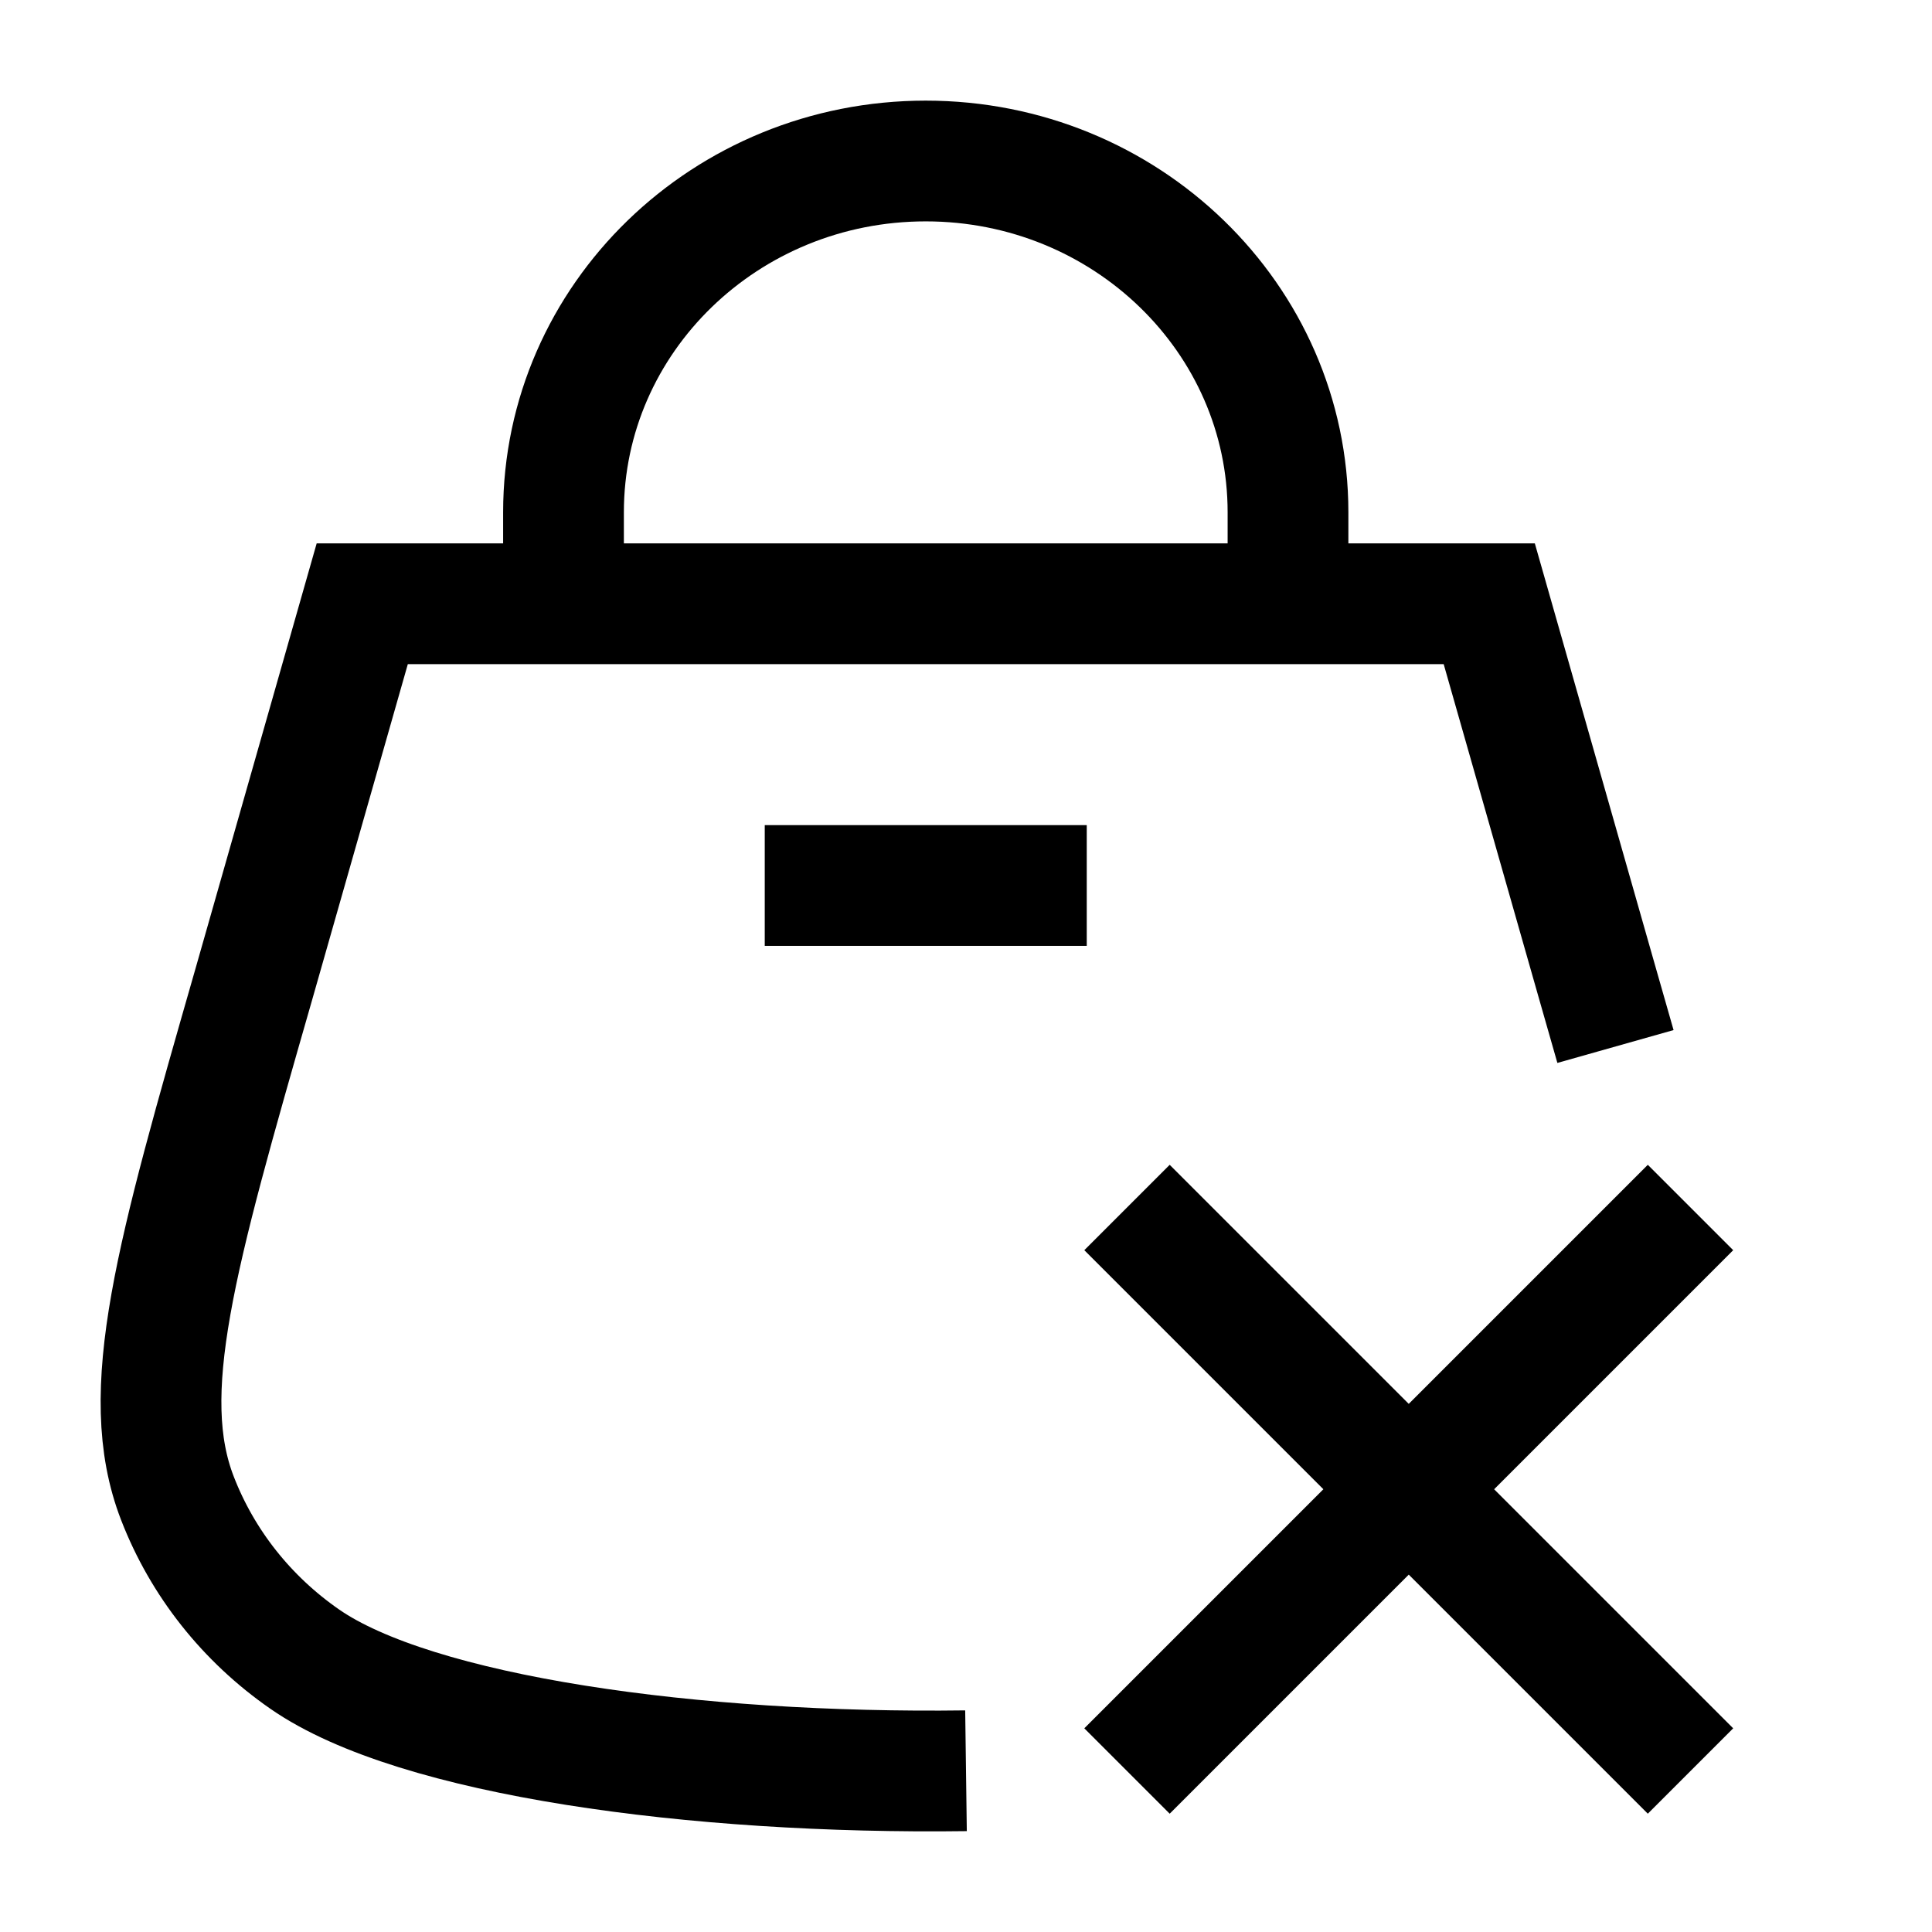 <svg width="24" height="24" viewBox="0 0 24 24" fill="none" xmlns="http://www.w3.org/2000/svg">
    <path d="M7 7.5V6.364C7 3.954 9.015 2 11.5 2C13.985 2 16 3.954 16 6.364V7.5" stroke="currentColor" stroke-width="1.5"/>
    <path d="M20.068 13C19.999 12.756 19.926 12.502 19.85 12.237L18.5 7.5H4.5L3.15 12.237C2.181 15.614 1.697 17.303 2.204 18.612C2.514 19.414 3.064 20.11 3.785 20.61C5.164 21.568 8.633 22.042 12 21.997" stroke="currentColor" stroke-width="1.5"/>
    <path d="M9.5 11H13.5" stroke="currentColor" stroke-width="1.5"/>
    <path d="M14 15L17.5 18.5M17.5 18.5L21 22M17.5 18.5L14 22M17.5 18.5L21 15" stroke="currentColor" stroke-width="1.5" stroke-linejoin="round"/>
</svg>
